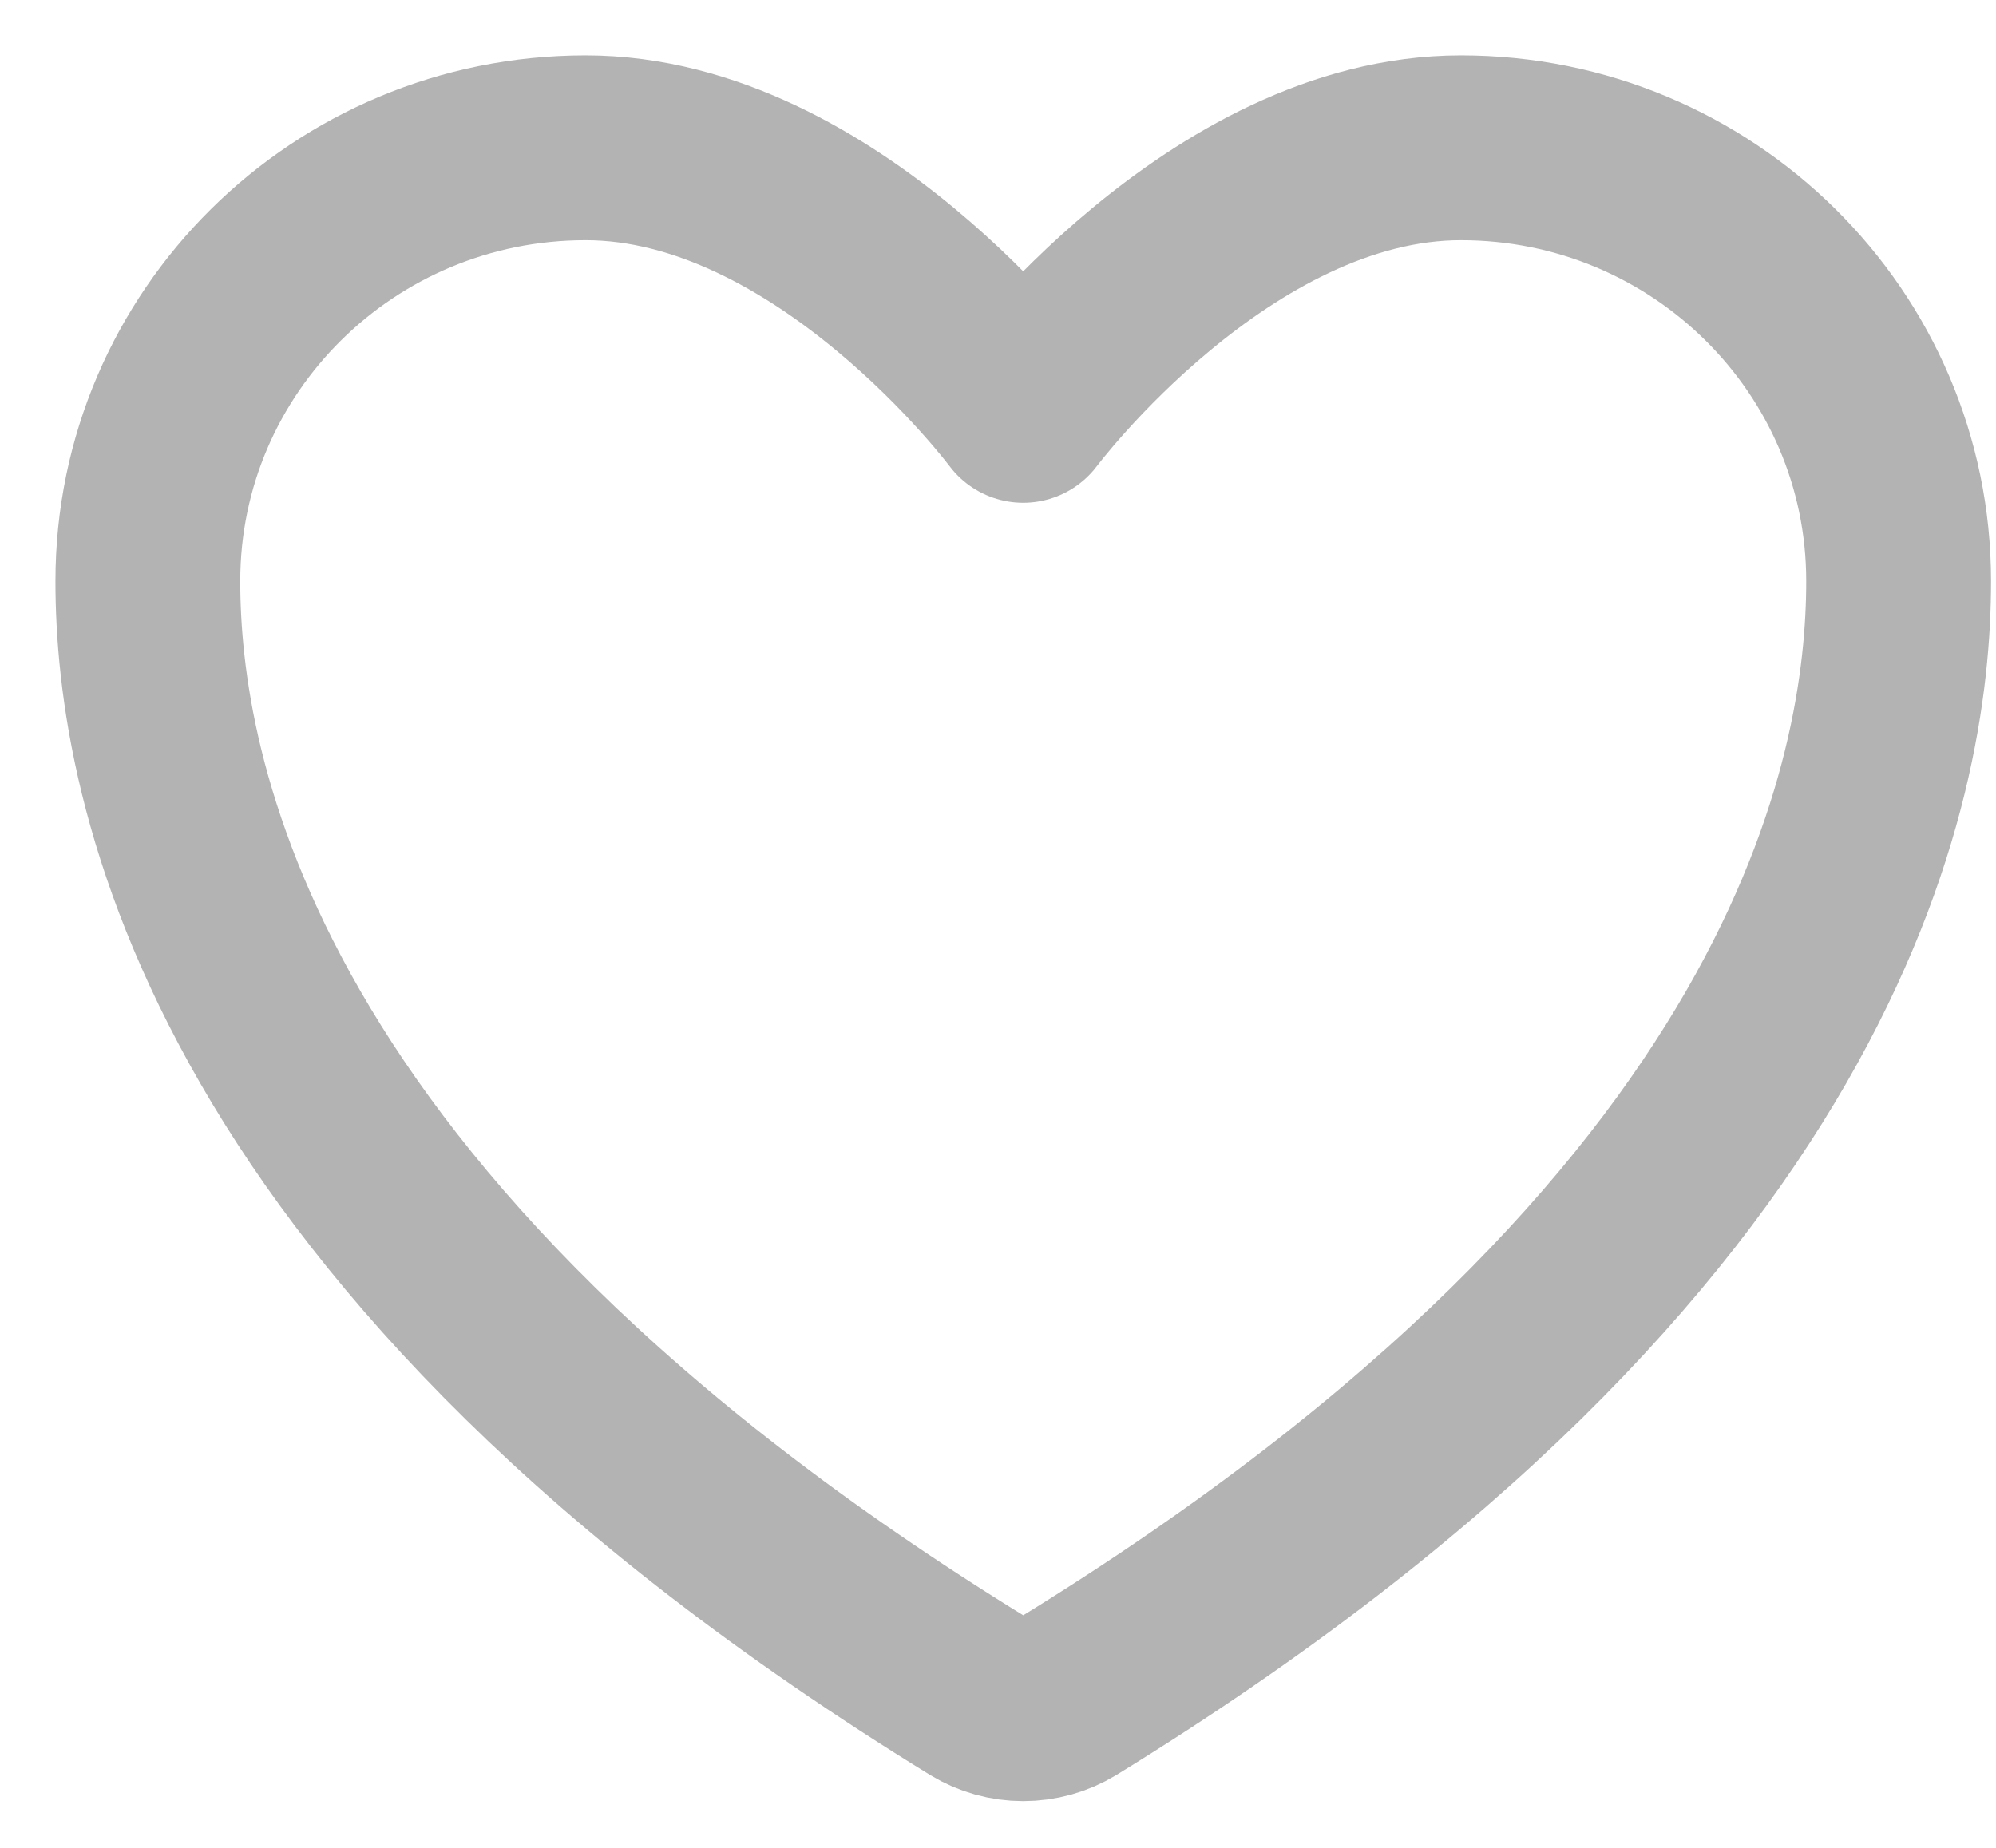 <svg width="27" height="25" viewBox="0 0 27 25" fill="none" xmlns="http://www.w3.org/2000/svg">
<g id="&#234;&#180;&#128;&#236;&#139;&#172;&#236;&#131;&#129;&#236;&#160;&#144; &#237;&#149;&#152;&#237;&#138;&#184; &#236;&#149;&#132;&#236;&#157;&#180;&#236;&#189;&#152;">
<path id="Vector" d="M7.921 2C4.651 2 2 4.624 2 7.862C2 10.475 3.036 16.677 13.235 22.948C13.418 23.059 13.628 23.117 13.841 23.117C14.055 23.117 14.265 23.059 14.448 22.948C24.647 16.677 25.683 10.475 25.683 7.862C25.683 4.624 23.032 2 19.762 2C16.493 2 13.841 5.552 13.841 5.552C13.841 5.552 11.19 2 7.921 2Z" stroke="black" stroke-opacity="0.3" stroke-width="2.5" stroke-linecap="round" stroke-linejoin="round"/>
</g>
</svg>
